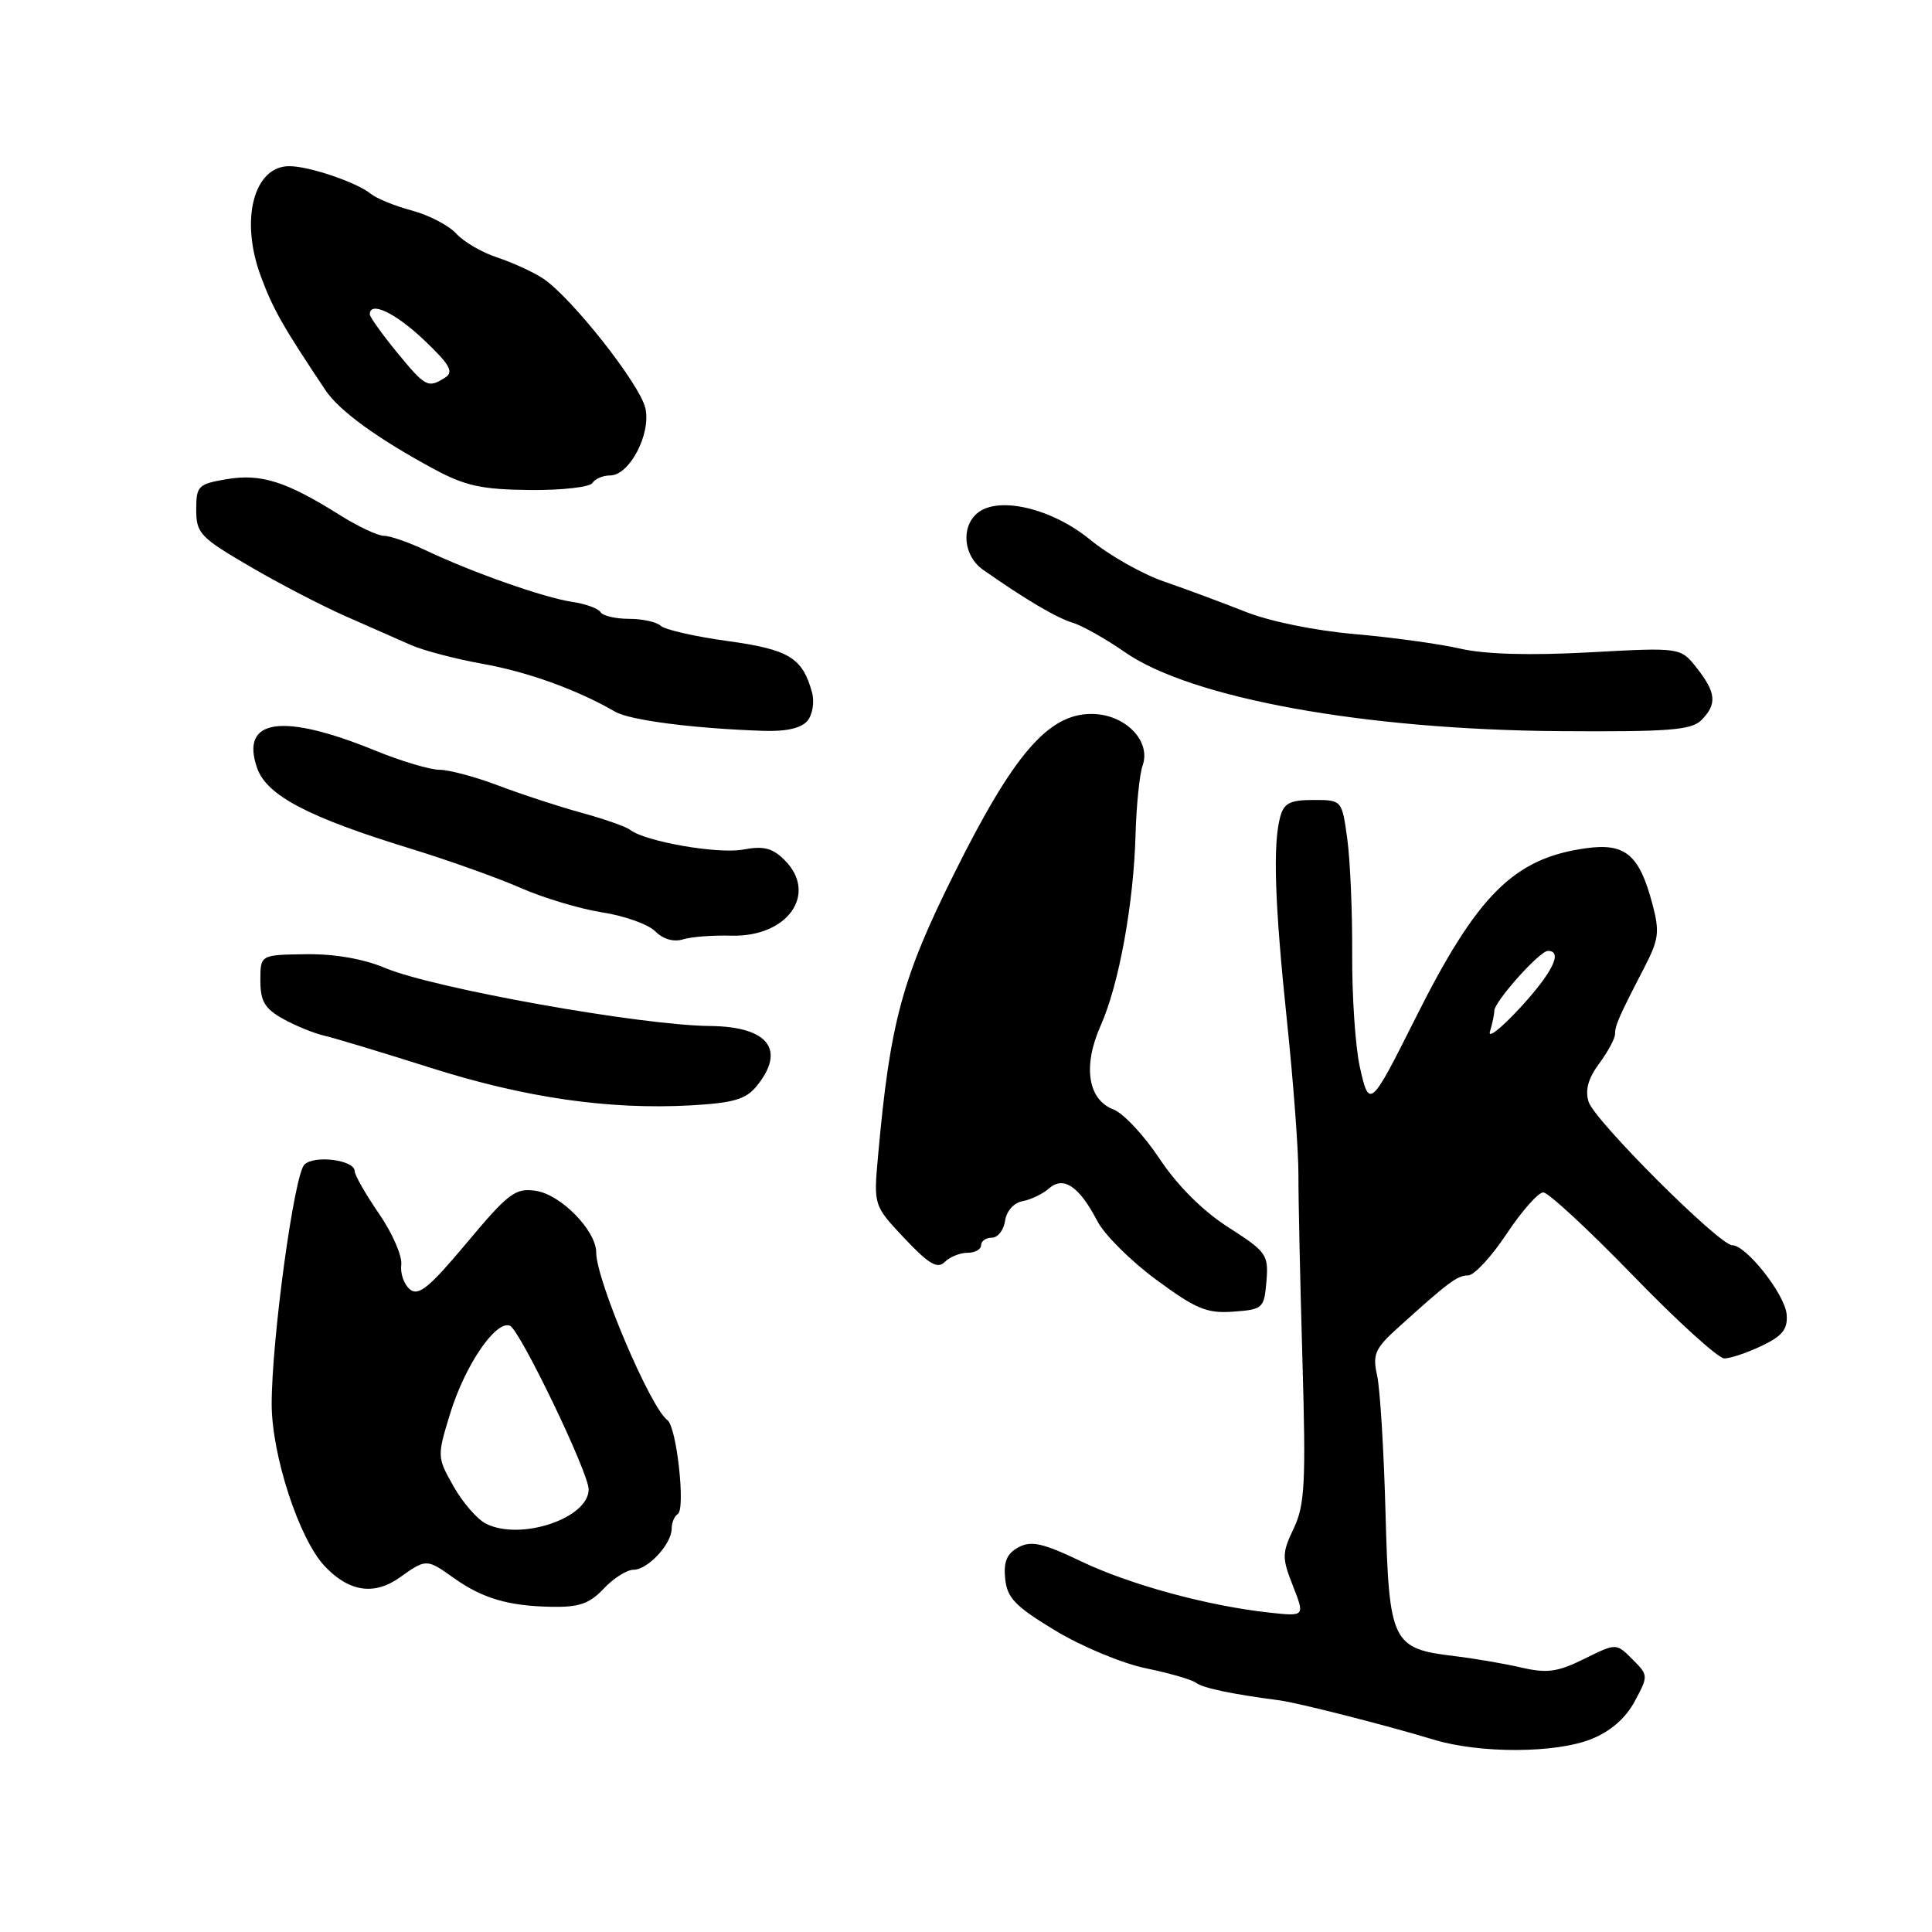 <?xml version="1.0" encoding="UTF-8" standalone="no"?>
<!DOCTYPE svg PUBLIC "-//W3C//DTD SVG 1.1//EN" "http://www.w3.org/Graphics/SVG/1.1/DTD/svg11.dtd" >
<svg xmlns="http://www.w3.org/2000/svg" xmlns:xlink="http://www.w3.org/1999/xlink" version="1.1" viewBox="0 0 256 256">
 <g >
 <path fill="currentColor"
d=" M 210.85 230.44 C 213.39 229.43 215.39 227.69 216.60 225.45 C 218.43 222.05 218.43 221.98 216.30 219.86 C 214.16 217.71 214.16 217.71 209.92 219.81 C 206.40 221.55 204.99 221.75 201.59 220.96 C 199.34 220.44 195.38 219.76 192.79 219.45 C 184.42 218.45 184.06 217.71 183.59 200.50 C 183.37 192.25 182.87 184.06 182.48 182.29 C 181.85 179.48 182.19 178.70 185.13 176.03 C 191.95 169.86 193.10 169.00 194.53 169.00 C 195.33 169.00 197.62 166.53 199.63 163.50 C 201.64 160.47 203.83 158.00 204.49 158.00 C 205.16 158.00 210.50 162.95 216.37 169.00 C 222.23 175.05 227.68 180.00 228.48 180.00 C 229.28 180.00 231.51 179.25 233.44 178.33 C 236.20 177.01 236.90 176.12 236.74 174.16 C 236.52 171.52 231.39 165.00 229.53 165.00 C 227.82 165.00 211.29 148.50 210.50 146.00 C 210.01 144.46 210.44 142.89 211.90 140.93 C 213.05 139.36 214.00 137.61 214.00 137.03 C 214.00 135.88 214.52 134.69 217.86 128.24 C 219.81 124.48 219.94 123.48 218.94 119.74 C 217.22 113.25 215.35 111.68 210.20 112.39 C 200.60 113.70 195.74 118.55 187.51 135.00 C 181.59 146.82 181.42 146.97 180.17 141.31 C 179.59 138.66 179.14 131.95 179.17 126.39 C 179.20 120.83 178.91 113.97 178.52 111.14 C 177.81 106.00 177.81 106.00 174.02 106.00 C 170.94 106.00 170.12 106.42 169.63 108.25 C 168.64 111.93 168.91 119.87 170.54 135.38 C 171.38 143.43 172.07 152.60 172.05 155.76 C 172.04 158.92 172.28 169.92 172.58 180.22 C 173.05 196.49 172.90 199.41 171.43 202.51 C 169.86 205.81 169.85 206.40 171.32 210.14 C 172.91 214.19 172.91 214.19 168.21 213.68 C 160.04 212.79 149.79 210.00 143.30 206.91 C 138.19 204.46 136.65 204.12 134.96 205.02 C 133.42 205.85 132.96 206.92 133.19 209.19 C 133.45 211.74 134.53 212.86 139.85 216.07 C 143.34 218.18 148.74 220.42 151.85 221.06 C 154.96 221.70 157.95 222.56 158.50 222.99 C 159.38 223.67 163.33 224.50 169.50 225.30 C 171.89 225.60 183.71 228.61 190.00 230.52 C 196.13 232.37 206.12 232.33 210.85 230.44 Z  M 80.00 210.50 C 81.29 209.12 83.07 208.00 83.95 208.00 C 85.84 208.00 89.00 204.59 89.00 202.55 C 89.00 201.76 89.36 200.89 89.81 200.62 C 90.86 199.97 89.66 189.06 88.44 188.18 C 86.19 186.55 79.00 169.63 79.00 165.96 C 79.00 163.06 74.31 158.27 71.00 157.79 C 68.29 157.39 67.39 158.06 61.85 164.68 C 56.88 170.62 55.45 171.79 54.31 170.84 C 53.53 170.20 53.02 168.73 53.17 167.59 C 53.32 166.44 51.99 163.39 50.22 160.82 C 48.45 158.25 47.00 155.71 47.00 155.19 C 47.00 153.70 41.64 153.01 40.33 154.32 C 38.97 155.69 36.00 177.45 36.00 186.05 C 36.00 192.80 39.63 203.91 43.00 207.50 C 46.22 210.93 49.57 211.44 52.96 209.03 C 56.48 206.52 56.52 206.53 60.14 209.10 C 63.92 211.79 67.37 212.81 73.08 212.91 C 76.73 212.98 78.12 212.50 80.00 210.50 Z  M 167.81 169.78 C 168.10 166.25 167.83 165.87 162.77 162.63 C 159.37 160.45 156.06 157.15 153.67 153.57 C 151.61 150.46 148.86 147.52 147.56 147.02 C 144.13 145.72 143.45 141.27 145.85 135.88 C 148.27 130.46 150.22 119.74 150.47 110.50 C 150.58 106.65 151.00 102.57 151.40 101.44 C 152.57 98.16 149.05 94.60 144.63 94.60 C 138.90 94.60 134.32 99.91 126.46 115.70 C 119.51 129.64 117.94 135.44 116.35 153.12 C 115.75 159.73 115.75 159.73 119.85 164.09 C 123.09 167.52 124.22 168.18 125.18 167.22 C 125.85 166.55 127.21 166.00 128.20 166.00 C 129.19 166.00 130.00 165.55 130.00 165.00 C 130.00 164.45 130.64 164.00 131.43 164.00 C 132.22 164.00 133.00 162.99 133.18 161.76 C 133.37 160.46 134.34 159.37 135.50 159.16 C 136.60 158.96 138.18 158.20 139.00 157.47 C 140.92 155.78 143.02 157.21 145.39 161.78 C 146.32 163.59 149.85 167.10 153.22 169.58 C 158.48 173.46 159.93 174.06 163.43 173.80 C 167.34 173.51 167.51 173.36 167.81 169.78 Z  M 100.25 143.93 C 104.19 139.09 101.80 136.02 94.05 135.95 C 84.85 135.86 57.41 130.95 51.00 128.25 C 48.15 127.05 44.30 126.38 40.50 126.44 C 34.50 126.52 34.50 126.52 34.50 129.92 C 34.50 132.67 35.08 133.65 37.50 135.00 C 39.15 135.92 41.62 136.93 43.00 137.24 C 44.38 137.56 50.67 139.46 57.00 141.47 C 69.55 145.46 80.63 147.06 91.50 146.47 C 97.17 146.15 98.83 145.67 100.25 143.93 Z  M 96.88 123.98 C 104.36 124.20 108.44 118.44 103.96 113.96 C 102.37 112.37 101.18 112.06 98.49 112.57 C 95.14 113.20 85.51 111.52 83.50 109.96 C 82.95 109.53 80.03 108.51 77.00 107.68 C 73.97 106.85 69.03 105.23 66.01 104.08 C 63.00 102.94 59.50 102.00 58.24 102.00 C 56.99 102.00 53.16 100.86 49.73 99.46 C 37.38 94.41 31.79 95.24 34.07 101.77 C 35.34 105.41 40.85 108.30 54.50 112.48 C 59.45 114.00 65.97 116.33 69.00 117.66 C 72.03 118.99 76.90 120.45 79.83 120.90 C 82.76 121.36 85.91 122.48 86.83 123.41 C 87.86 124.45 89.27 124.85 90.50 124.47 C 91.60 124.13 94.47 123.91 96.88 123.98 Z  M 106.99 95.51 C 107.67 94.70 107.94 93.01 107.60 91.76 C 106.34 87.15 104.55 86.06 96.40 84.94 C 92.05 84.34 88.07 83.43 87.55 82.92 C 87.03 82.42 85.14 82.00 83.36 82.00 C 81.58 82.00 79.87 81.60 79.57 81.11 C 79.27 80.62 77.55 80.00 75.76 79.74 C 72.07 79.19 62.51 75.82 56.43 72.93 C 54.20 71.87 51.70 71.00 50.88 71.00 C 50.06 71.00 47.39 69.74 44.95 68.20 C 37.93 63.79 34.57 62.73 30.06 63.49 C 26.25 64.13 26.00 64.39 26.00 67.54 C 26.00 70.66 26.53 71.22 33.08 75.04 C 36.97 77.32 42.71 80.30 45.83 81.67 C 48.95 83.05 52.85 84.76 54.50 85.49 C 56.15 86.21 60.42 87.33 64.00 87.97 C 69.98 89.04 76.50 91.41 81.50 94.30 C 83.46 95.44 91.89 96.53 101.13 96.84 C 104.16 96.95 106.18 96.49 106.99 95.51 Z  M 225.43 95.43 C 227.54 93.32 227.41 91.79 224.84 88.52 C 222.68 85.78 222.68 85.78 210.59 86.44 C 202.69 86.87 196.77 86.70 193.50 85.95 C 190.75 85.32 184.45 84.45 179.50 84.02 C 174.28 83.57 168.19 82.33 165.00 81.05 C 161.97 79.85 157.15 78.06 154.28 77.07 C 151.41 76.09 146.98 73.59 144.45 71.51 C 139.37 67.35 132.29 65.68 129.51 67.99 C 127.29 69.83 127.67 73.68 130.25 75.49 C 135.82 79.40 139.97 81.86 142.15 82.52 C 143.44 82.92 146.53 84.66 149.00 86.38 C 157.79 92.52 180.71 96.69 206.68 96.88 C 221.08 96.98 224.11 96.75 225.43 95.43 Z  M 78.50 64.00 C 78.84 63.45 79.89 63.00 80.84 63.00 C 83.40 63.00 86.28 57.53 85.52 54.11 C 84.83 50.93 75.63 39.29 71.91 36.87 C 70.58 36.01 67.87 34.77 65.87 34.11 C 63.87 33.46 61.44 32.04 60.46 30.96 C 59.48 29.88 56.84 28.50 54.59 27.90 C 52.34 27.30 49.89 26.30 49.13 25.68 C 47.30 24.18 41.01 22.03 38.37 22.02 C 33.62 21.98 31.76 29.14 34.58 36.66 C 36.20 41.01 37.48 43.25 43.13 51.71 C 44.96 54.44 50.01 58.11 57.50 62.15 C 61.64 64.39 63.83 64.86 70.19 64.93 C 74.42 64.97 78.16 64.55 78.50 64.00 Z  M 197.43 136.67 C 197.74 135.66 198.00 134.44 198.00 133.95 C 198.00 132.72 204.01 126.00 205.10 126.00 C 207.13 126.00 205.74 128.84 201.43 133.53 C 198.91 136.26 197.11 137.68 197.43 136.67 Z  M 64.38 201.89 C 63.22 201.30 61.28 199.06 60.08 196.92 C 57.91 193.07 57.91 192.97 59.66 187.26 C 61.63 180.89 65.68 174.94 67.56 175.66 C 68.87 176.16 78.00 195.14 78.00 197.35 C 78.00 201.19 68.94 204.21 64.38 201.89 Z  M 52.57 46.65 C 50.61 44.25 49.00 42.00 49.00 41.65 C 49.00 39.84 52.38 41.45 56.18 45.05 C 59.64 48.34 60.16 49.29 58.97 50.04 C 56.71 51.47 56.38 51.30 52.57 46.65 Z "/>
</g>
</svg>